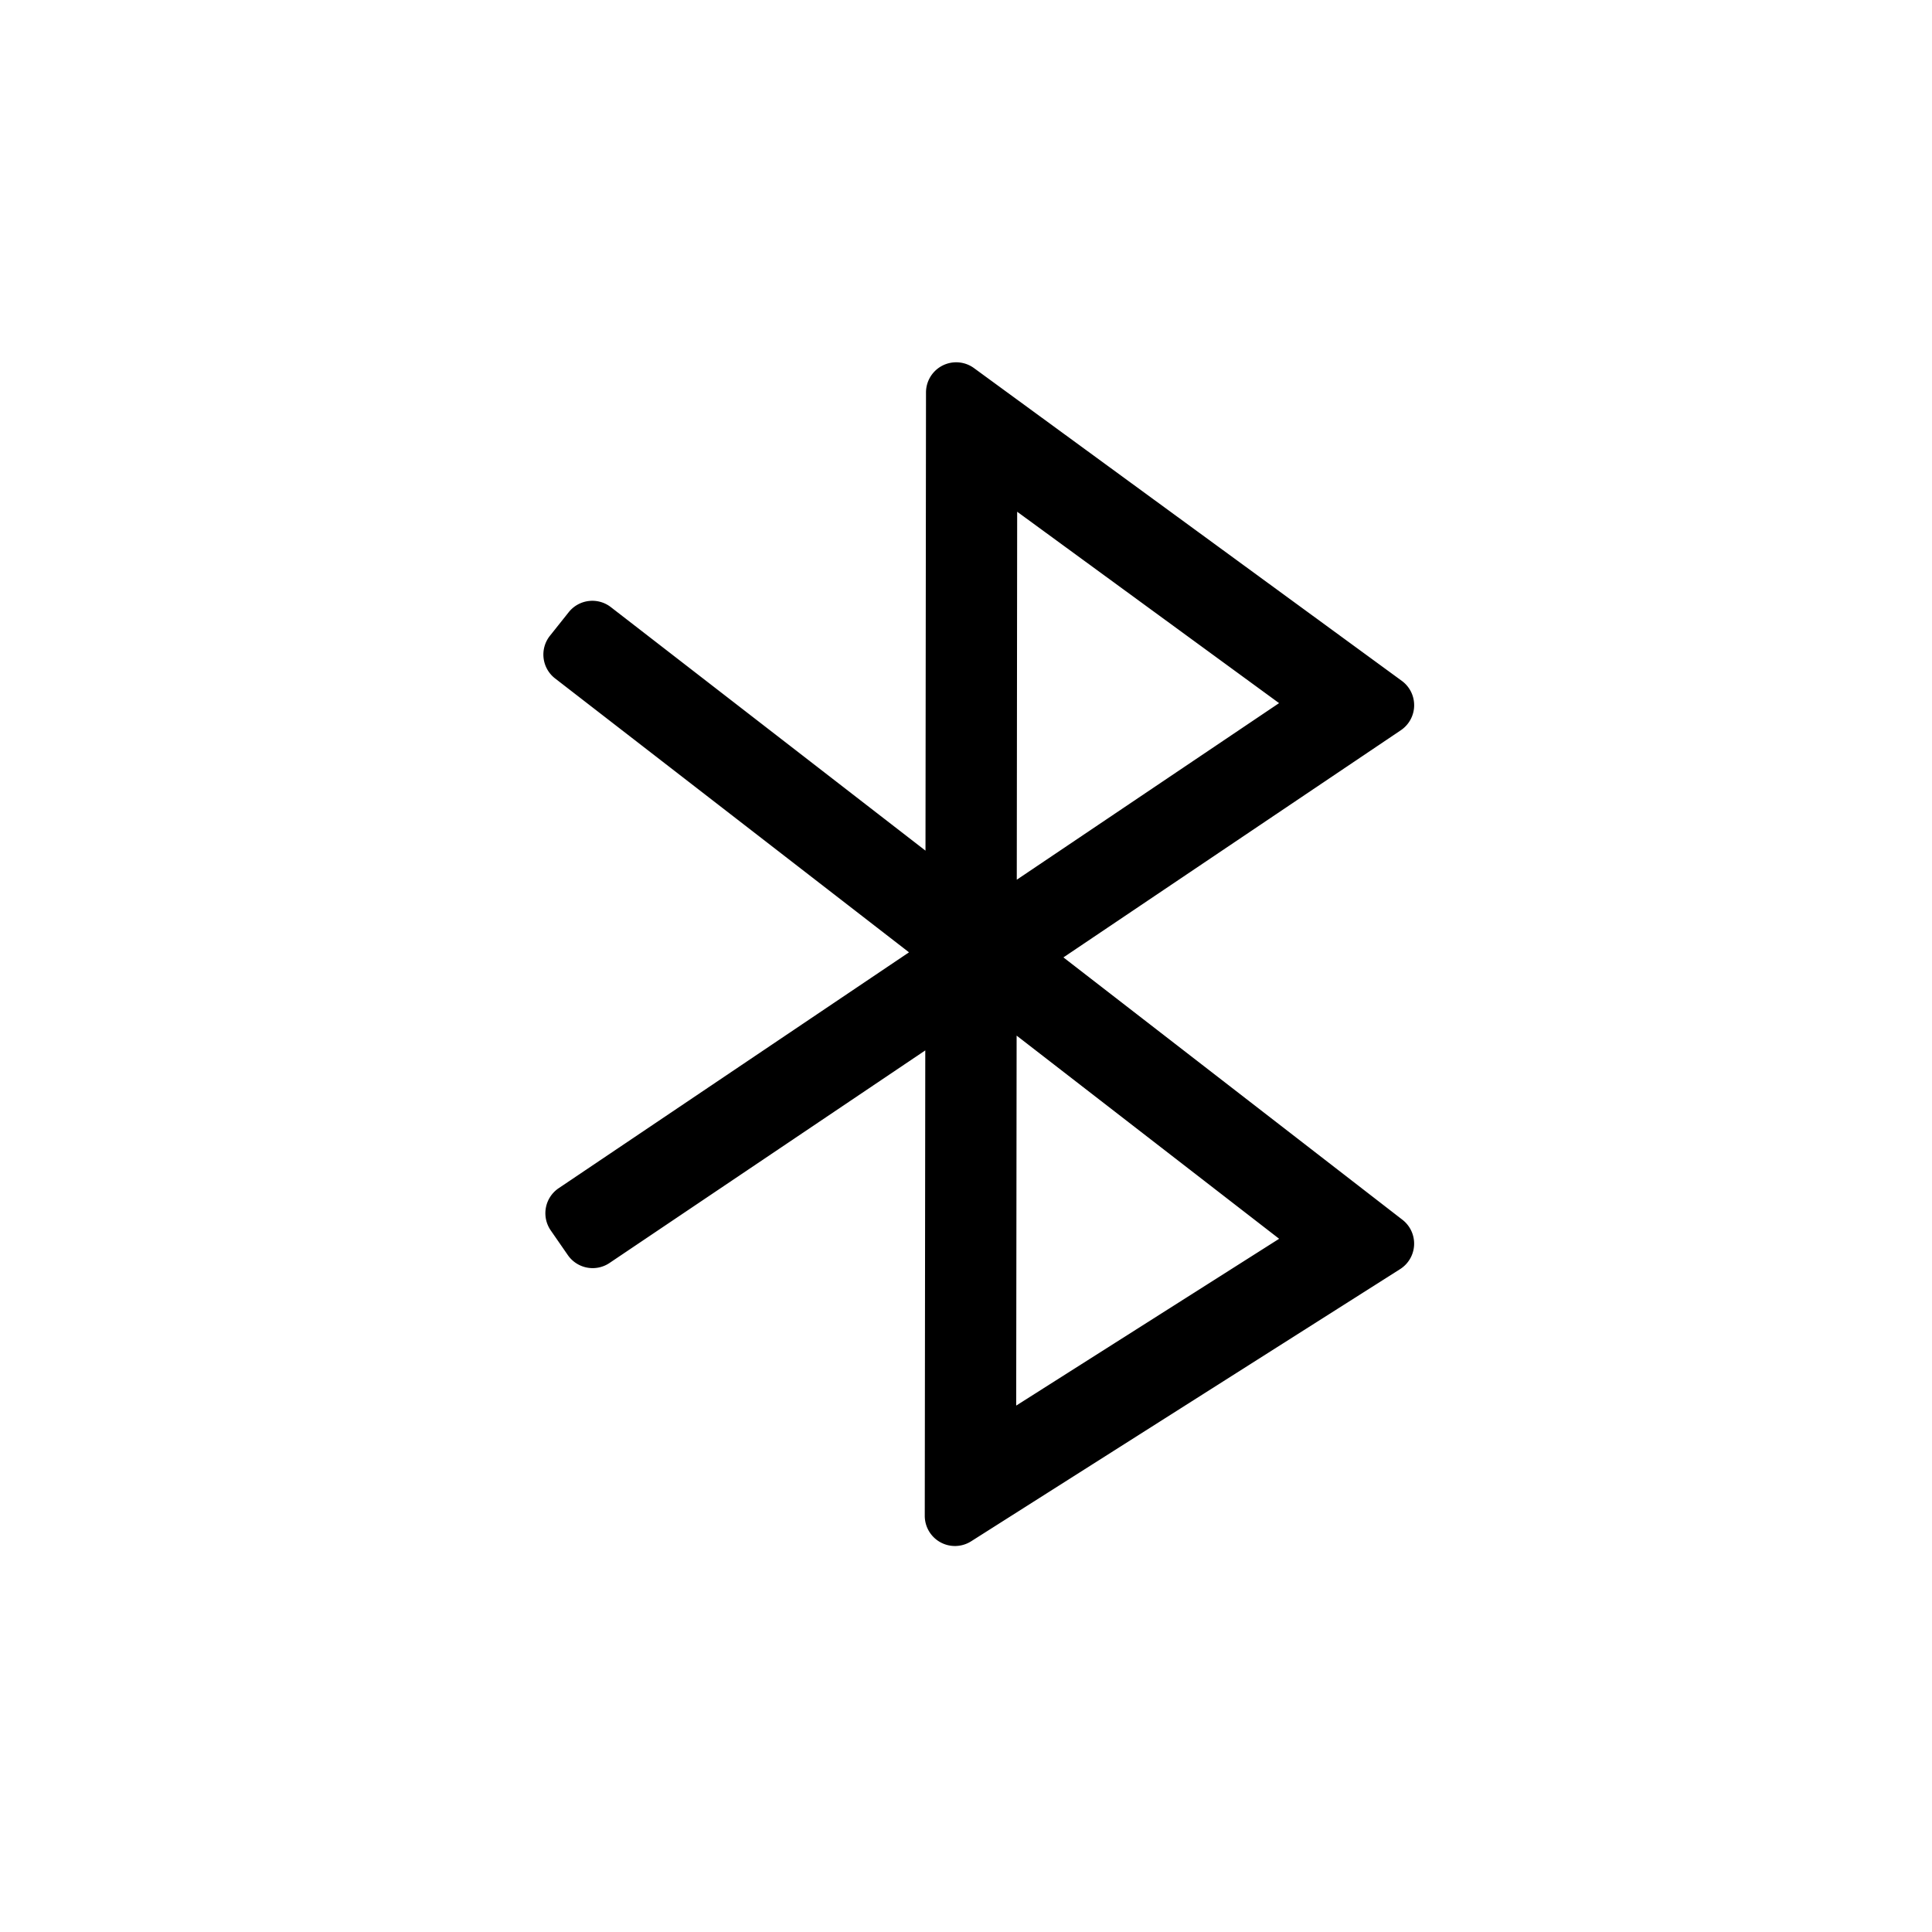 <?xml version="1.0" standalone="no"?><!DOCTYPE svg PUBLIC "-//W3C//DTD SVG 1.1//EN" "http://www.w3.org/Graphics/SVG/1.1/DTD/svg11.dtd"><svg t="1554716240602" class="icon" style="" viewBox="0 0 1024 1024" version="1.1" xmlns="http://www.w3.org/2000/svg" xmlns:xlink="http://www.w3.org/1999/xlink" width="200" height="200"><defs><style type="text/css"></style></defs><path d="M538.608 744.992l139.36-88.416-139.136-107.68-0.224 196.096z m139.328-372.32l-138.816-101.44-0.208 195.04 139.024-93.6zM291.488 336.96l9.952-12.496a16 16 0 0 1 22.304-2.688l166.784 129.088 0.272-242.88a16 16 0 0 1 25.44-12.88l226.72 165.744a16 16 0 0 1-0.48 26.192l-178.848 120.4 179.68 139.056a16 16 0 0 1-1.216 26.16l-227.36 144.256a16 16 0 0 1-24.592-13.52l0.272-246.656-167.36 112.672a16 16 0 0 1-22.08-4.16l-9.072-13.104a16 16 0 0 1 4.224-22.384l185.664-125.008-187.584-145.168a16 16 0 0 1-2.72-22.624z"></path></svg>
